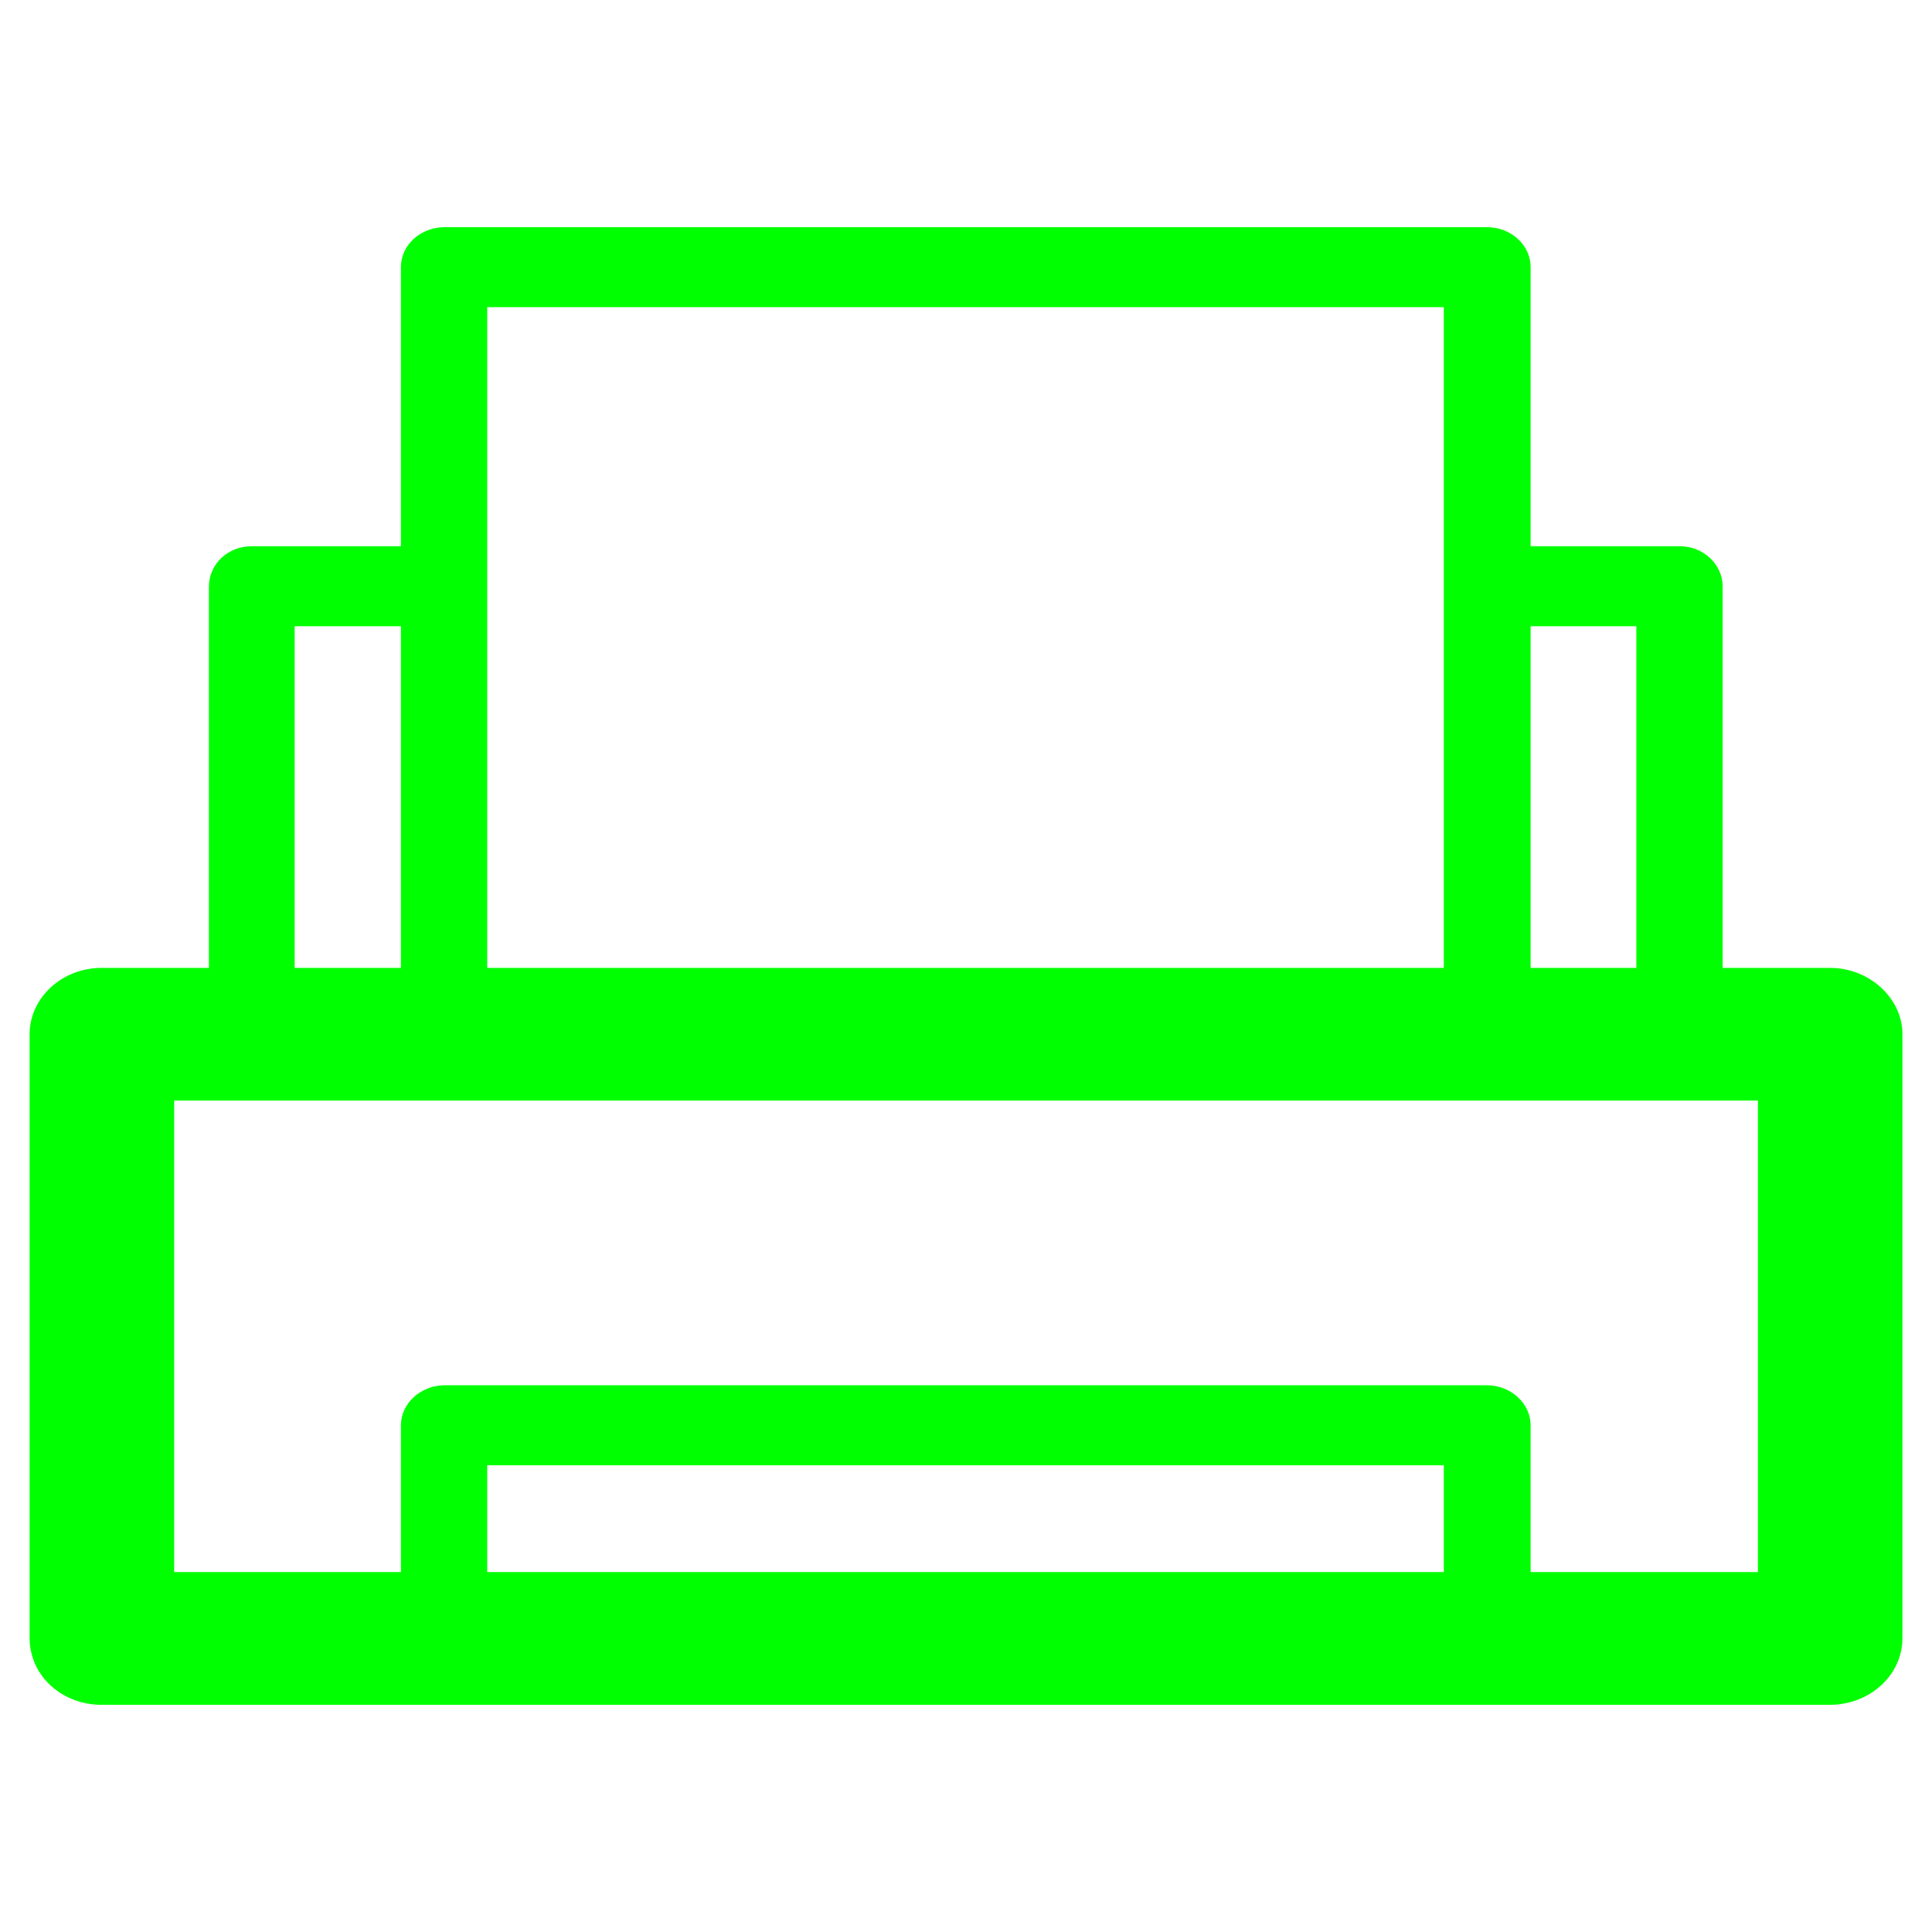 <?xml version="1.0" standalone="no"?><!DOCTYPE svg PUBLIC "-//W3C//DTD SVG 1.1//EN" "http://www.w3.org/Graphics/SVG/1.1/DTD/svg11.dtd"><svg class="icon" width="200px" height="200.00px" viewBox="0 0 1024 1024" version="1.1" xmlns="http://www.w3.org/2000/svg"><path fill="#00ff00" d="M133.443 289.513h79.054V141.605c0-11.717 10.295-21.202 23.286-21.202h552.193c12.991 0 23.284 9.483 23.284 21.202v147.909h79.05c12.441 0 22.736 9.483 22.736 21.455v202.029h56.839c20.861 0 38.446 15.954 38.446 35.176v319.988c0 19.983-17.589 35.429-38.446 35.429H53.868c-21.112 0-38.176-15.446-38.176-35.429V548.176c0-19.223 17.064-35.176 38.176-35.176h56.864V310.963c0-11.971 9.996-21.455 22.71-21.455z m22.736 223.485h56.318v-181.081h-56.318v181.081z m102.059 0h507.003V162.806H258.237v350.191z m553.023 0h56.039v-181.081h-56.039v181.081z m120.473 70.329H92.319v249.912h120.177v-77.81c0-11.465 10.295-21.203 23.286-21.203h552.193c12.991 0 23.284 9.74 23.284 21.203v77.81h120.473v-249.912z m-673.496 249.912h507.003v-56.608H258.237v56.608z"  /></svg>